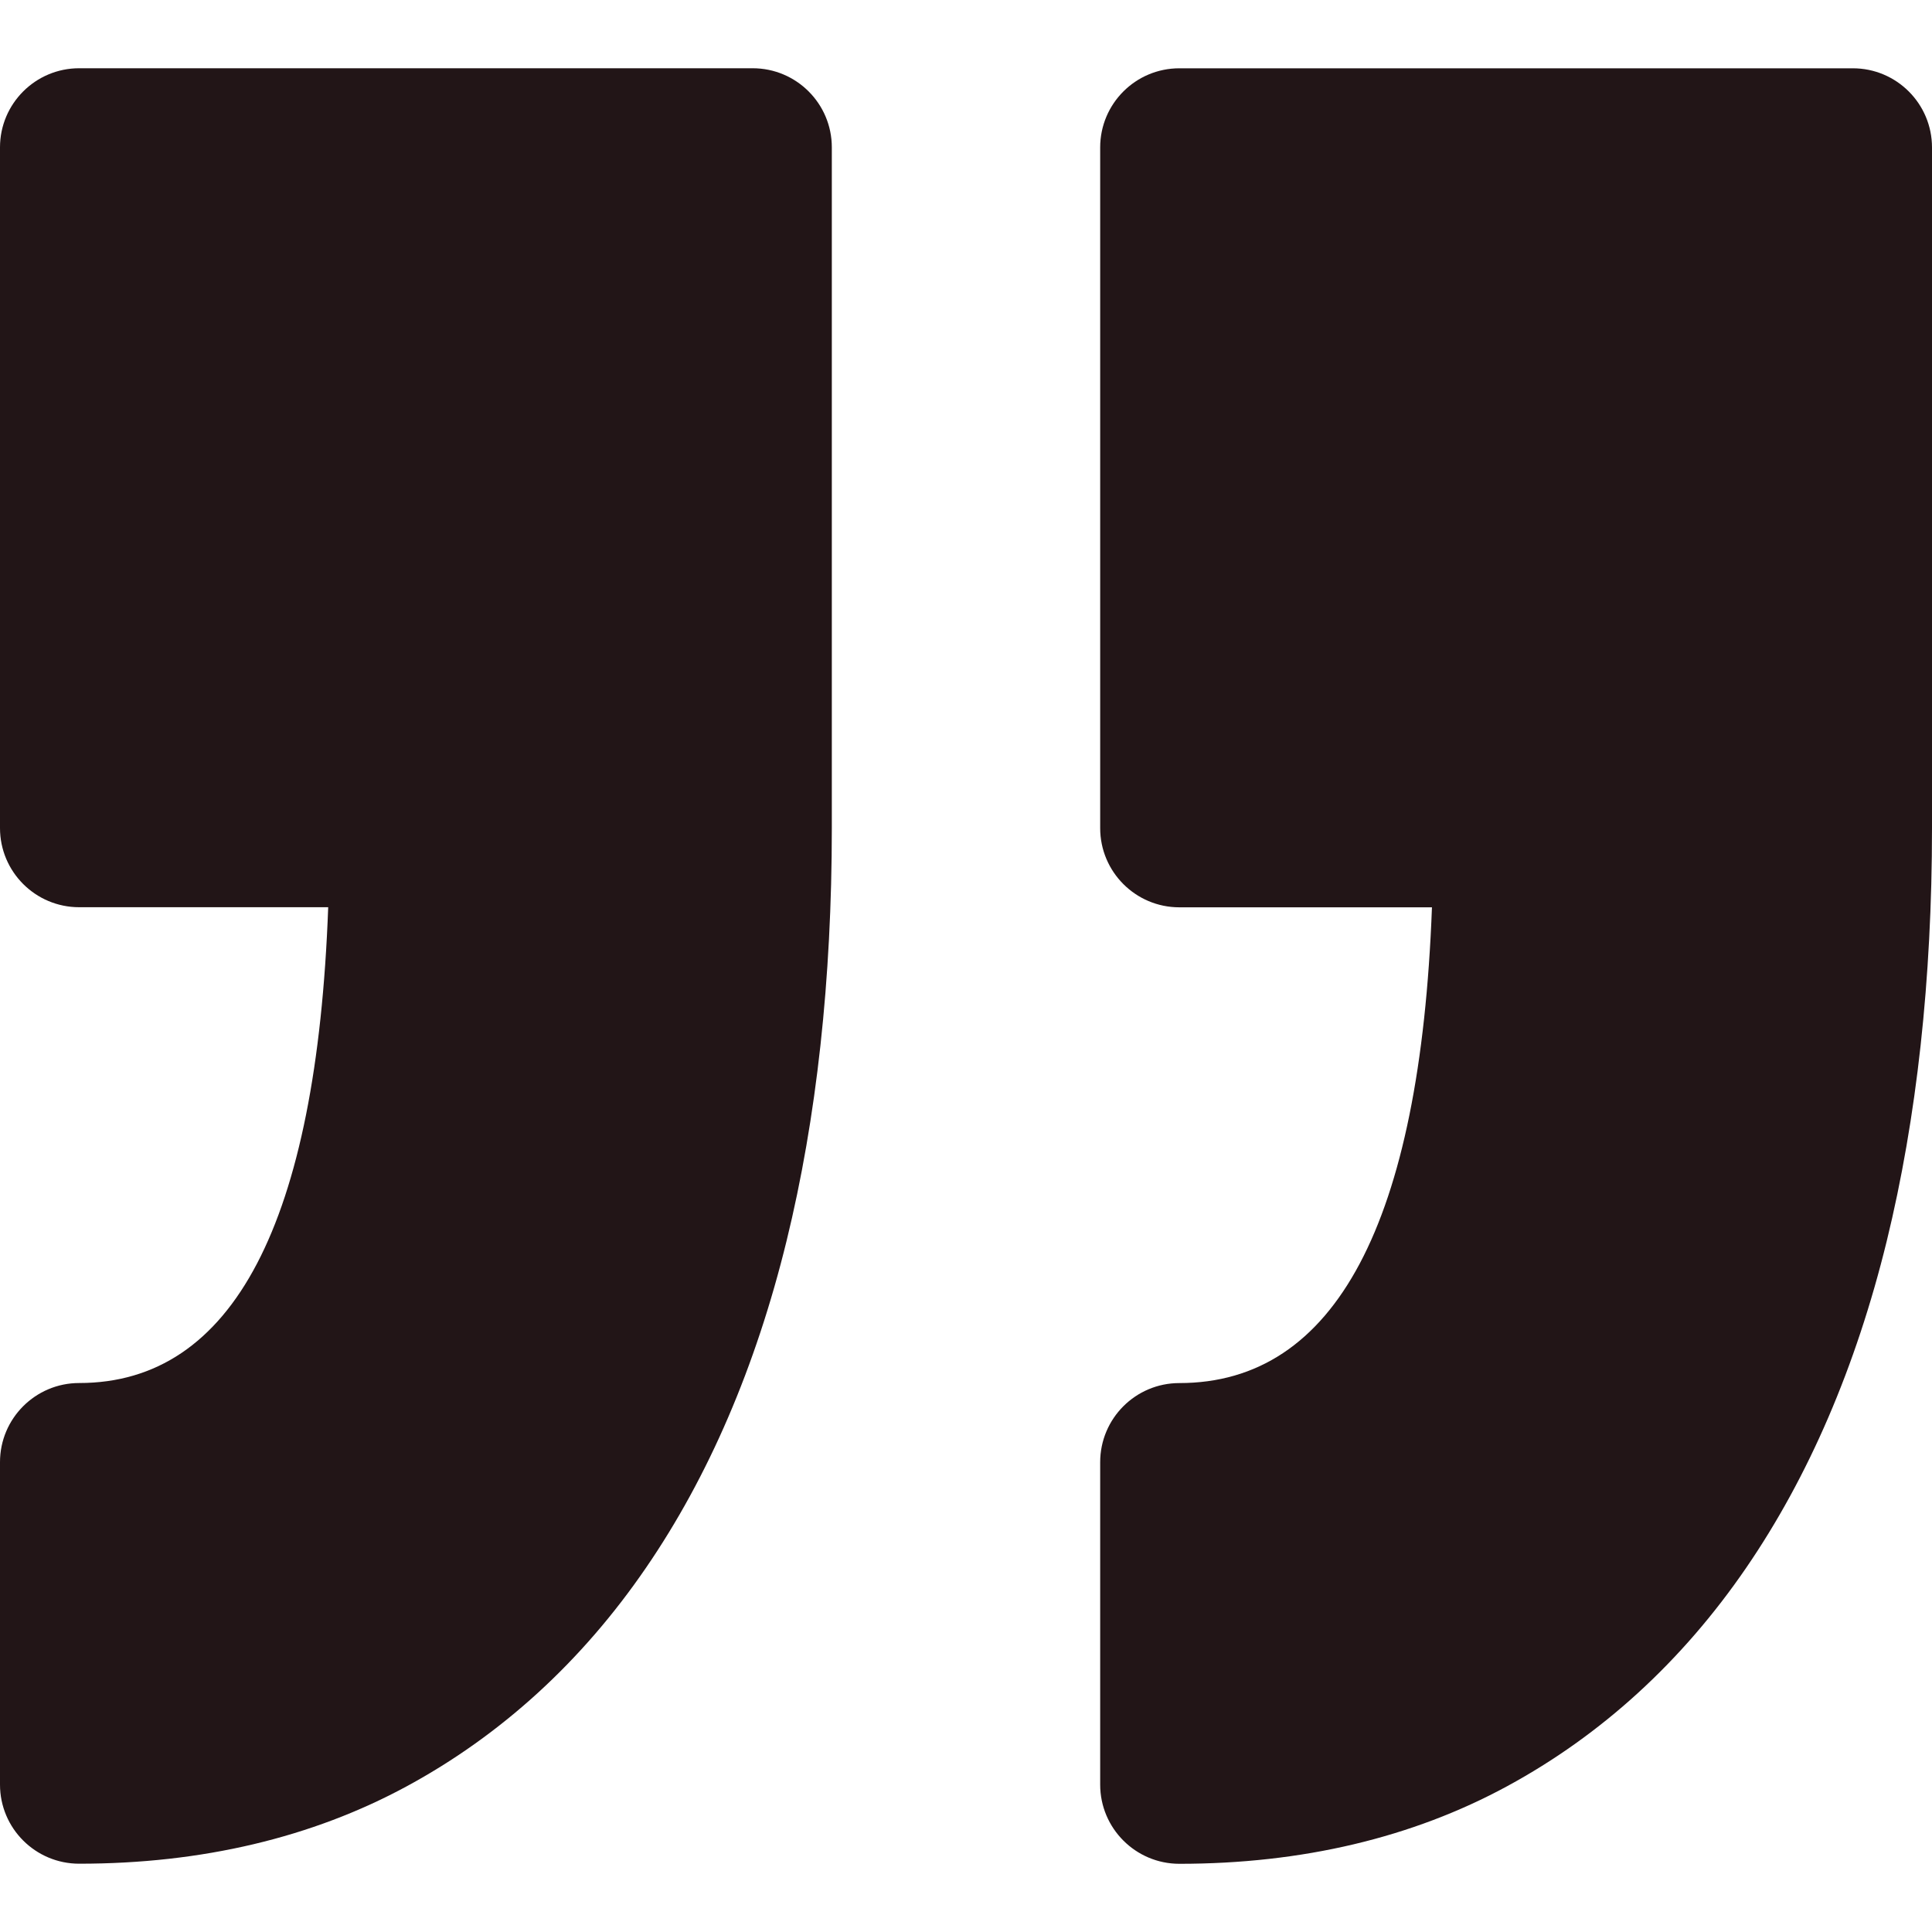 <svg width="40" height="40" viewBox="0 0 40 40" fill="none" xmlns="http://www.w3.org/2000/svg">
<g clip-path="url(#clip0_337_1365)">
<path d="M22.778 36.948V30.274C22.778 29.368 23.512 28.635 24.417 28.635C27.646 28.635 29.403 25.323 29.647 18.785H24.417C23.512 18.785 22.778 18.05 22.778 17.145V3.053C22.778 2.147 23.512 1.414 24.417 1.414H38.361C39.266 1.414 40 2.148 40 3.053V17.146C40 20.279 39.684 23.155 39.063 25.695C38.425 28.299 37.445 30.575 36.152 32.461C34.823 34.4 33.158 35.921 31.207 36.98C29.242 38.047 26.957 38.588 24.416 38.588C23.512 38.587 22.778 37.853 22.778 36.948ZM1.639 28.634C0.734 28.634 0 29.368 0 30.272V36.948C0 37.853 0.734 38.586 1.639 38.586C4.179 38.586 6.464 38.045 8.429 36.979C10.38 35.92 12.045 34.4 13.374 32.46C14.668 30.574 15.647 28.297 16.285 25.692C16.907 23.153 17.222 20.277 17.222 17.144V3.051C17.222 2.146 16.488 1.413 15.583 1.413H1.639C0.734 1.413 0 2.147 0 3.051V17.144C0 18.049 0.734 18.783 1.639 18.783H6.795C6.555 25.322 4.823 28.634 1.639 28.634Z" fill="#221517"/>
</g>
<defs>
<clipPath id="clip0_337_1365">
<rect width="40" height="40" fill="white"/>
</clipPath>
</defs>
</svg>
